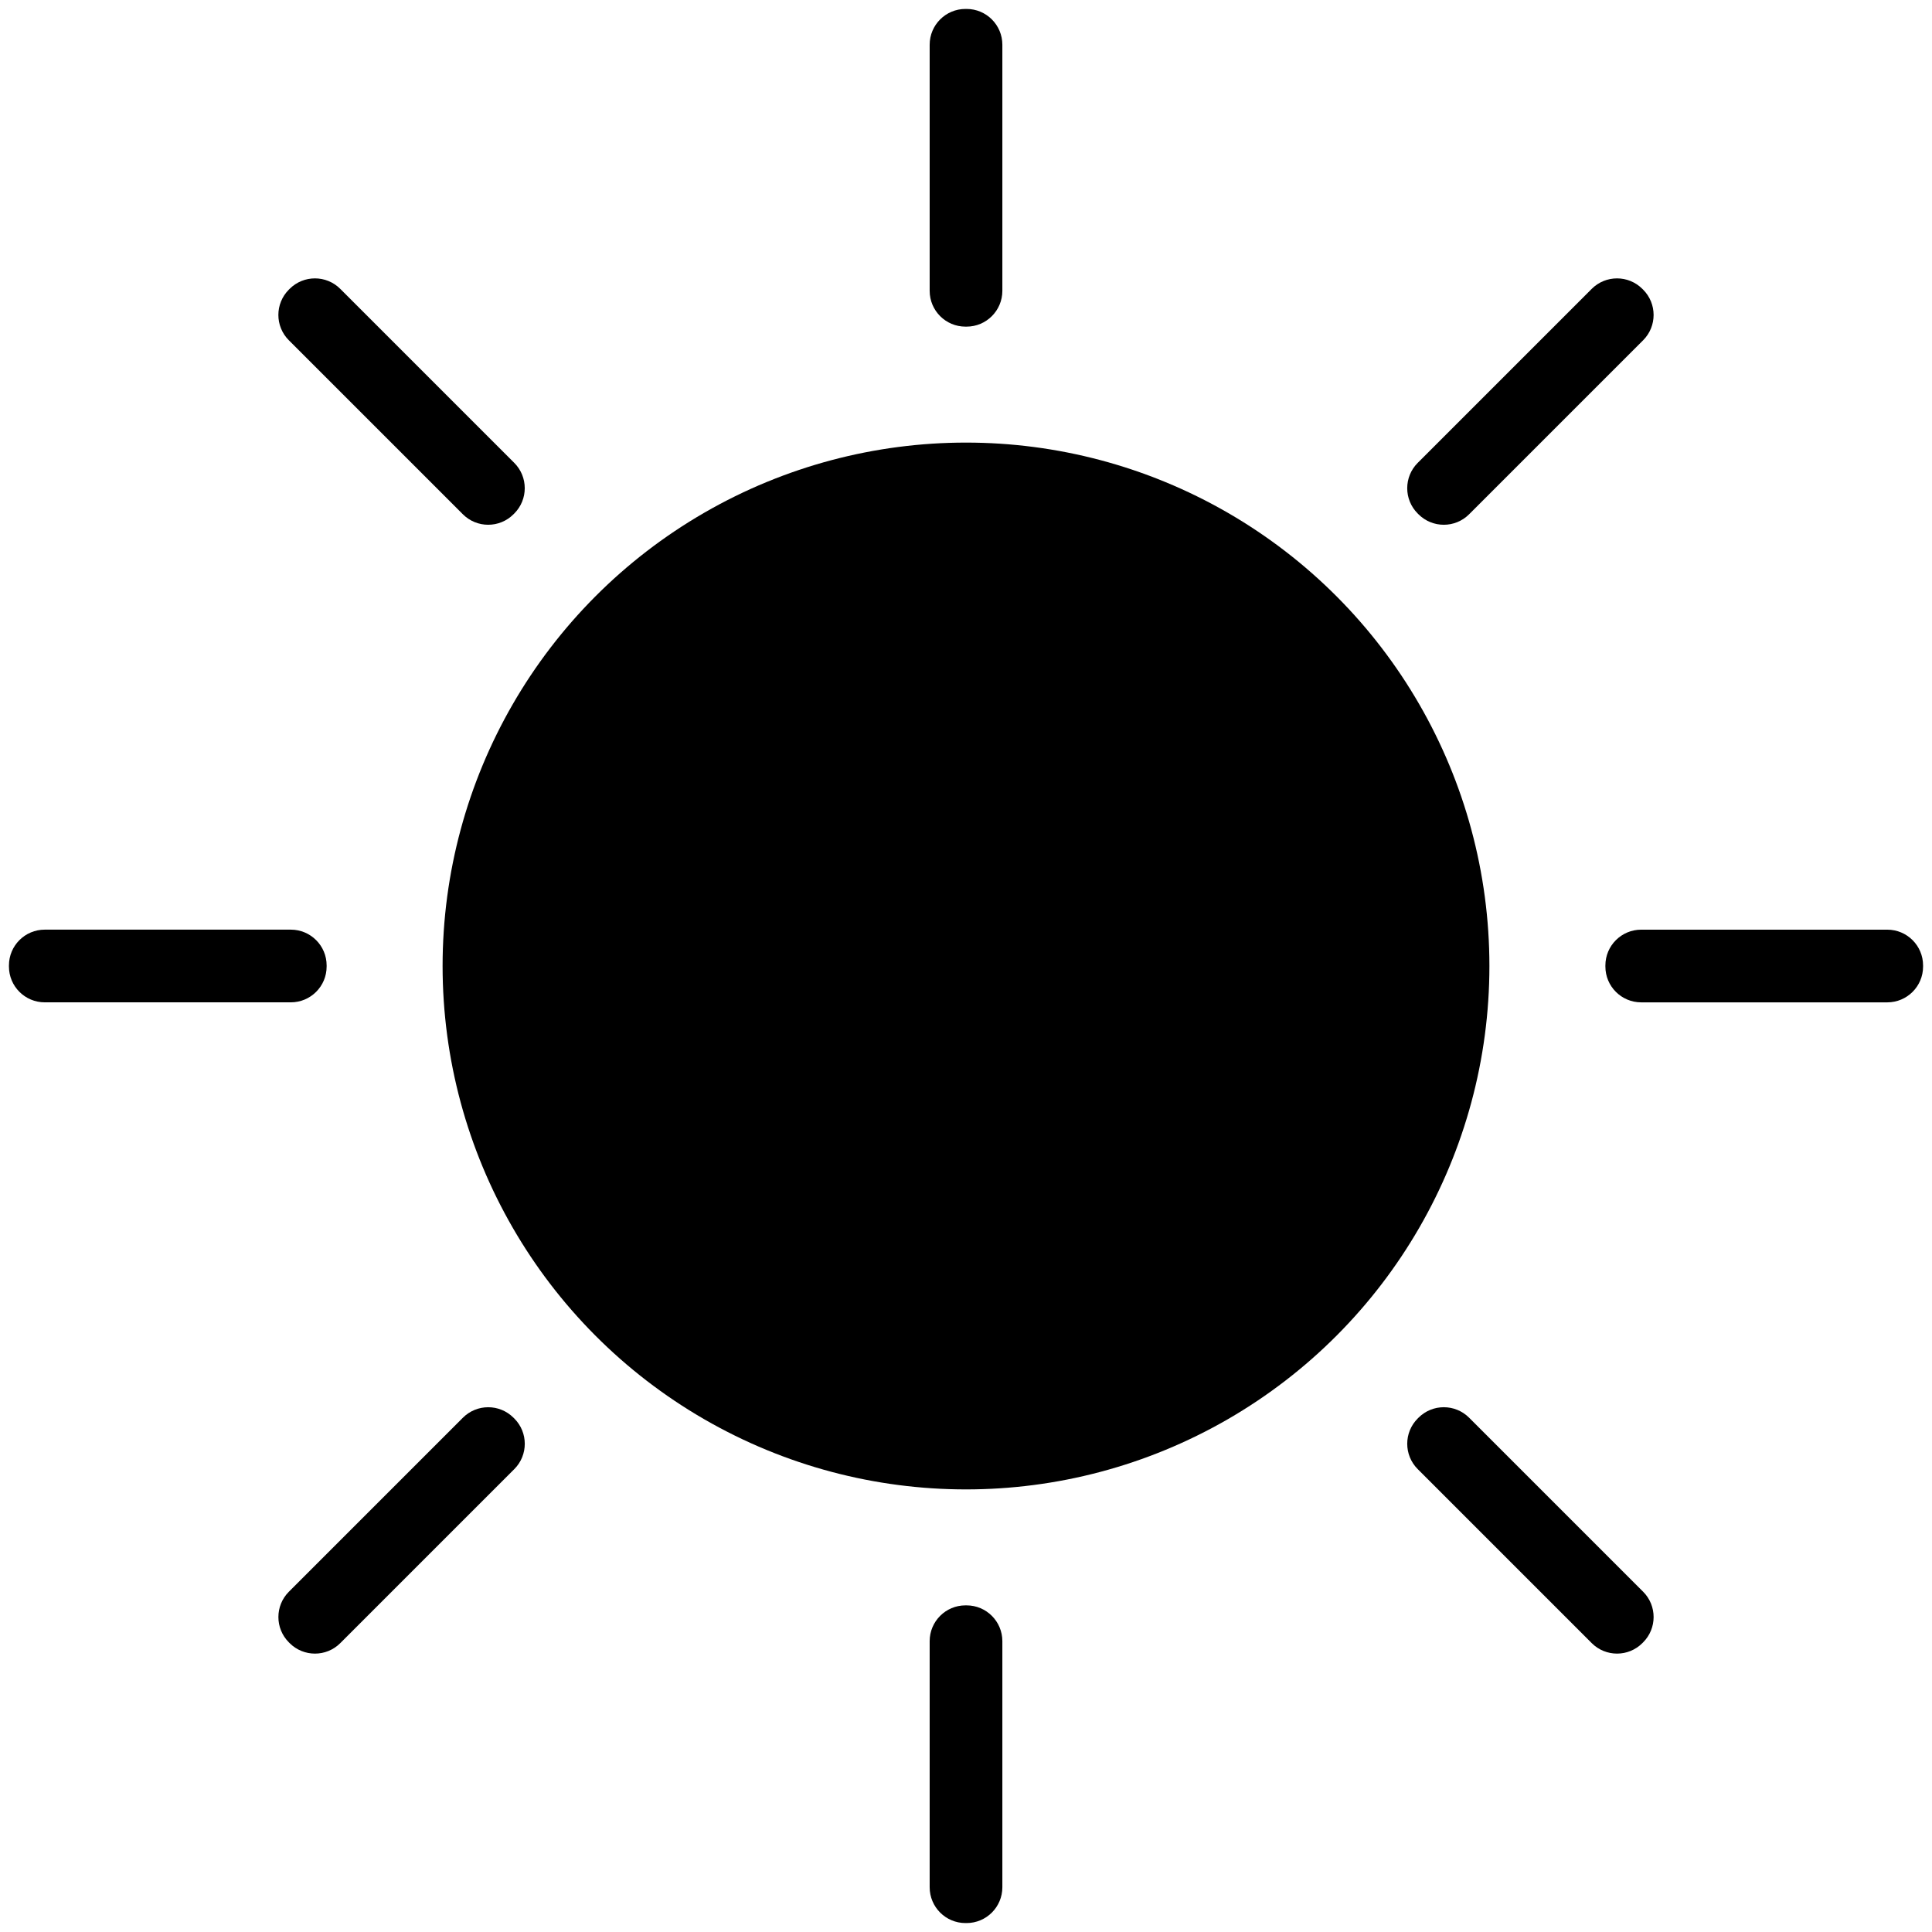 <?xml version="1.0" encoding="UTF-8"?>
<svg width="94px" height="94px" viewBox="0 0 94 94" version="1.1" xmlns="http://www.w3.org/2000/svg" xmlns:xlink="http://www.w3.org/1999/xlink">
    <!-- Generator: Sketch 55 (78076) - https://sketchapp.com -->
    <title>noun_sun_2548004</title>
    <desc>Created with Sketch.</desc>
    <g id="Page-1" stroke="none" stroke-width="1" fill="none" fill-rule="evenodd">
        <g id="Artboard" transform="translate(-72, -72)" fill="#000000">
            <g id="noun_sun_2548004" transform="translate(71, 71)">
                <g id="Group" transform="translate(46.087, 0.834)">
                    <path d="M3.682,2.343 C3.682,1.381 2.902,0.601 1.94,0.601 C1.922,0.601 1.904,0.601 1.887,0.601 C0.925,0.601 0.145,1.381 0.145,2.343 C0.145,5.318 0.145,11.342 0.145,14.315 C0.145,15.278 0.925,16.058 1.887,16.058 C1.904,16.058 1.922,16.058 1.94,16.058 C2.902,16.058 3.682,15.278 3.682,14.315 C3.682,11.342 3.682,5.318 3.682,2.343 Z" id="Path"></path>
                </g>
                <g id="Group" transform="translate(75.29, 20.607) rotate(45) translate(-75.29, -20.607) translate(73.449, 12.108)">
                    <path d="M3.682,2.343 C3.682,1.381 2.902,0.601 1.94,0.601 C1.922,0.601 1.904,0.601 1.887,0.601 C0.925,0.601 0.145,1.381 0.145,2.343 C0.145,5.318 0.145,11.342 0.145,14.315 C0.145,15.278 0.925,16.058 1.887,16.058 C1.904,16.058 1.922,16.058 1.94,16.058 C2.902,16.058 3.682,15.278 3.682,14.315 C3.682,11.342 3.682,5.318 3.682,2.343 Z" id="Path"></path>
                </g>
                <g id="Group" transform="translate(46.087, 78.507)">
                    <path d="M3.682,2.343 C3.682,1.381 2.902,0.601 1.94,0.601 C1.922,0.601 1.904,0.601 1.887,0.601 C0.925,0.601 0.145,1.381 0.145,2.343 C0.145,5.318 0.145,11.342 0.145,14.315 C0.145,15.278 0.925,16.058 1.887,16.058 C1.904,16.058 1.922,16.058 1.94,16.058 C2.902,16.058 3.682,15.278 3.682,14.315 C3.682,11.342 3.682,5.318 3.682,2.343 Z" id="Path"></path>
                </g>
                <g id="Group" transform="translate(20.367, 75.531) rotate(45) translate(-20.367, -75.531) translate(18.526, 67.031)">
                    <path d="M3.682,2.343 C3.682,1.381 2.902,0.601 1.94,0.601 C1.922,0.601 1.904,0.601 1.887,0.601 C0.925,0.601 0.145,1.381 0.145,2.343 C0.145,5.318 0.145,11.342 0.145,14.315 C0.145,15.278 0.925,16.058 1.887,16.058 C1.904,16.058 1.922,16.058 1.94,16.058 C2.902,16.058 3.682,15.278 3.682,14.315 C3.682,11.342 3.682,5.318 3.682,2.343 Z" id="Path"></path>
                </g>
                <g id="Group" transform="translate(86.667, 47.928) rotate(90) translate(-86.667, -47.928) translate(84.826, 39.428)">
                    <path d="M3.682,2.343 C3.682,1.381 2.902,0.601 1.94,0.601 C1.922,0.601 1.904,0.601 1.887,0.601 C0.925,0.601 0.145,1.381 0.145,2.343 C0.145,5.318 0.145,11.342 0.145,14.315 C0.145,15.278 0.925,16.058 1.887,16.058 C1.904,16.058 1.922,16.058 1.94,16.058 C2.902,16.058 3.682,15.278 3.682,14.315 C3.682,11.342 3.682,5.318 3.682,2.343 Z" id="Path"></path>
                </g>
                <g id="Group" transform="translate(75.393, 75.29) rotate(135) translate(-75.393, -75.29) translate(73.552, 66.791)">
                    <path d="M3.682,2.343 C3.682,1.381 2.902,0.601 1.94,0.601 C1.922,0.601 1.904,0.601 1.887,0.601 C0.925,0.601 0.145,1.381 0.145,2.343 C0.145,5.318 0.145,11.342 0.145,14.315 C0.145,15.278 0.925,16.058 1.887,16.058 C1.904,16.058 1.922,16.058 1.94,16.058 C2.902,16.058 3.682,15.278 3.682,14.315 C3.682,11.342 3.682,5.318 3.682,2.343 Z" id="Path"></path>
                </g>
                <g id="Group" transform="translate(9.333, 48.072) rotate(-90) translate(-9.333, -48.072) translate(7.492, 39.573)">
                    <path d="M3.682,2.343 C3.682,1.381 2.902,0.601 1.94,0.601 C1.922,0.601 1.904,0.601 1.887,0.601 C0.925,0.601 0.145,1.381 0.145,2.343 C0.145,5.318 0.145,11.342 0.145,14.315 C0.145,15.278 0.925,16.058 1.887,16.058 C1.904,16.058 1.922,16.058 1.94,16.058 C2.902,16.058 3.682,15.278 3.682,14.315 C3.682,11.342 3.682,5.318 3.682,2.343 Z" id="Path"></path>
                </g>
                <g id="Group" transform="translate(20.607, 20.71) rotate(-45) translate(-20.607, -20.71) translate(18.766, 12.21)">
                    <path d="M3.682,2.343 C3.682,1.381 2.902,0.601 1.94,0.601 C1.922,0.601 1.904,0.601 1.887,0.601 C0.925,0.601 0.145,1.381 0.145,2.343 C0.145,5.318 0.145,11.342 0.145,14.315 C0.145,15.278 0.925,16.058 1.887,16.058 C1.904,16.058 1.922,16.058 1.94,16.058 C2.902,16.058 3.682,15.278 3.682,14.315 C3.682,11.342 3.682,5.318 3.682,2.343 Z" id="Path"></path>
                </g>
                <g id="Group" transform="translate(21.576, 22.076)">
                    <circle id="Oval" cx="26.424" cy="25.924" r="25.466"></circle>
                </g>
            </g>
        </g>
    </g>
</svg>